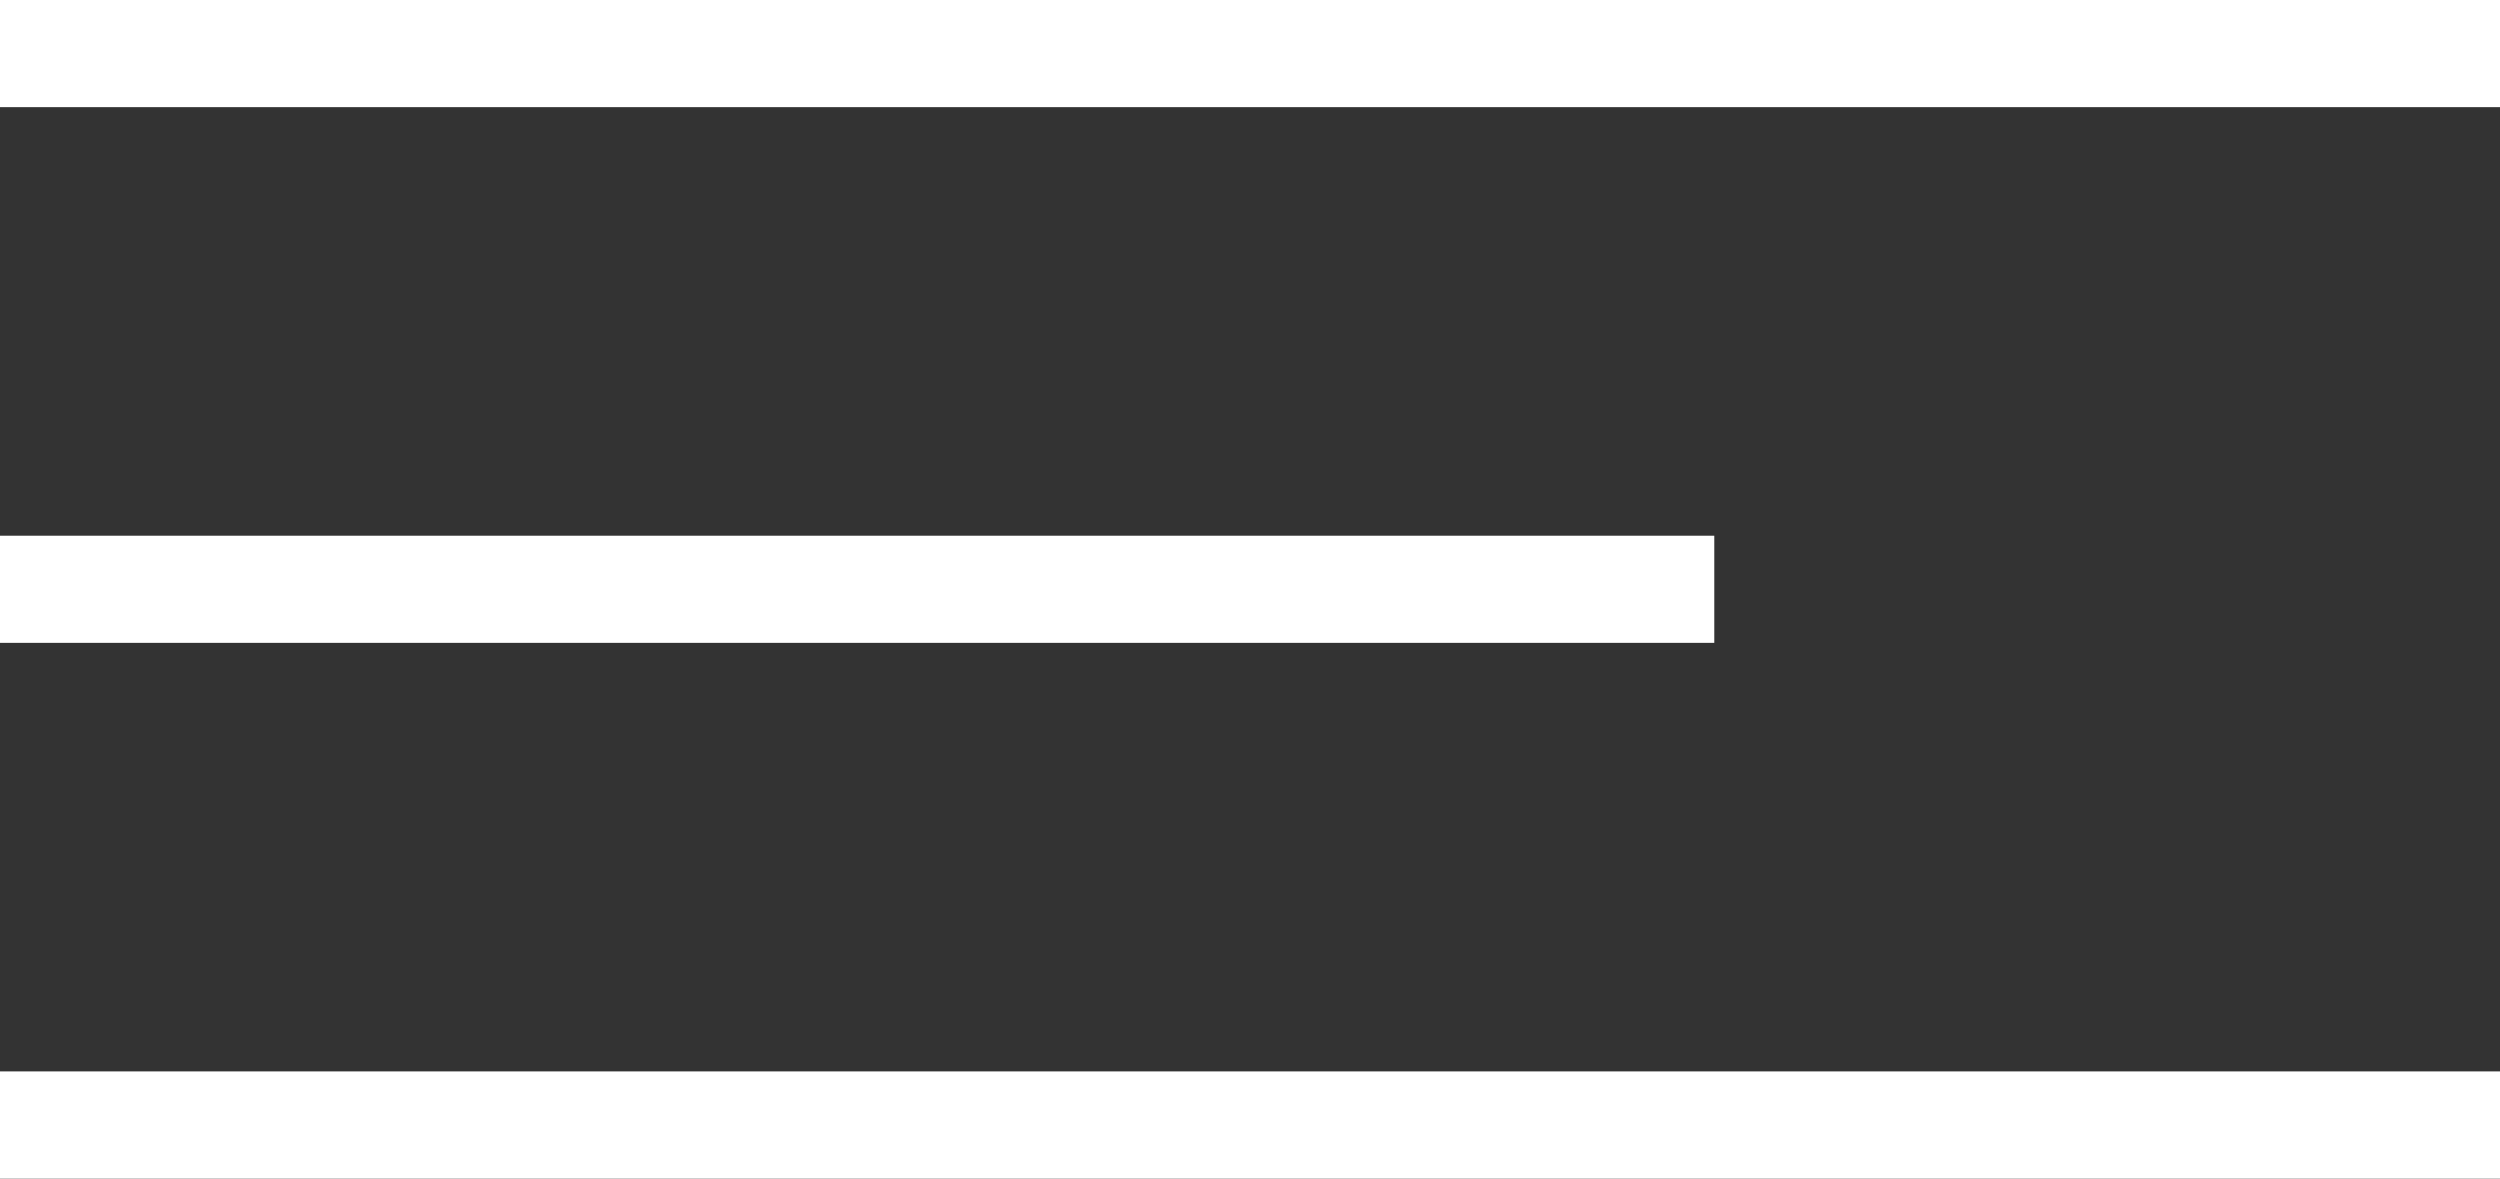 <svg width="70" height="33" viewBox="0 0 70 33" fill="none" xmlns="http://www.w3.org/2000/svg">
<rect x="0" y="0" width="70" height="33" fill="#333333" stroke="none"/>
<line y1="1.5" x2="70" y2="1.5" stroke="white" stroke-width="3"/>
<line y1="16.5" x2="48" y2="16.5" stroke="white" stroke-width="3"/>
<line y1="31.5" x2="70" y2="31.5" stroke="white" stroke-width="3"/>
</svg>
